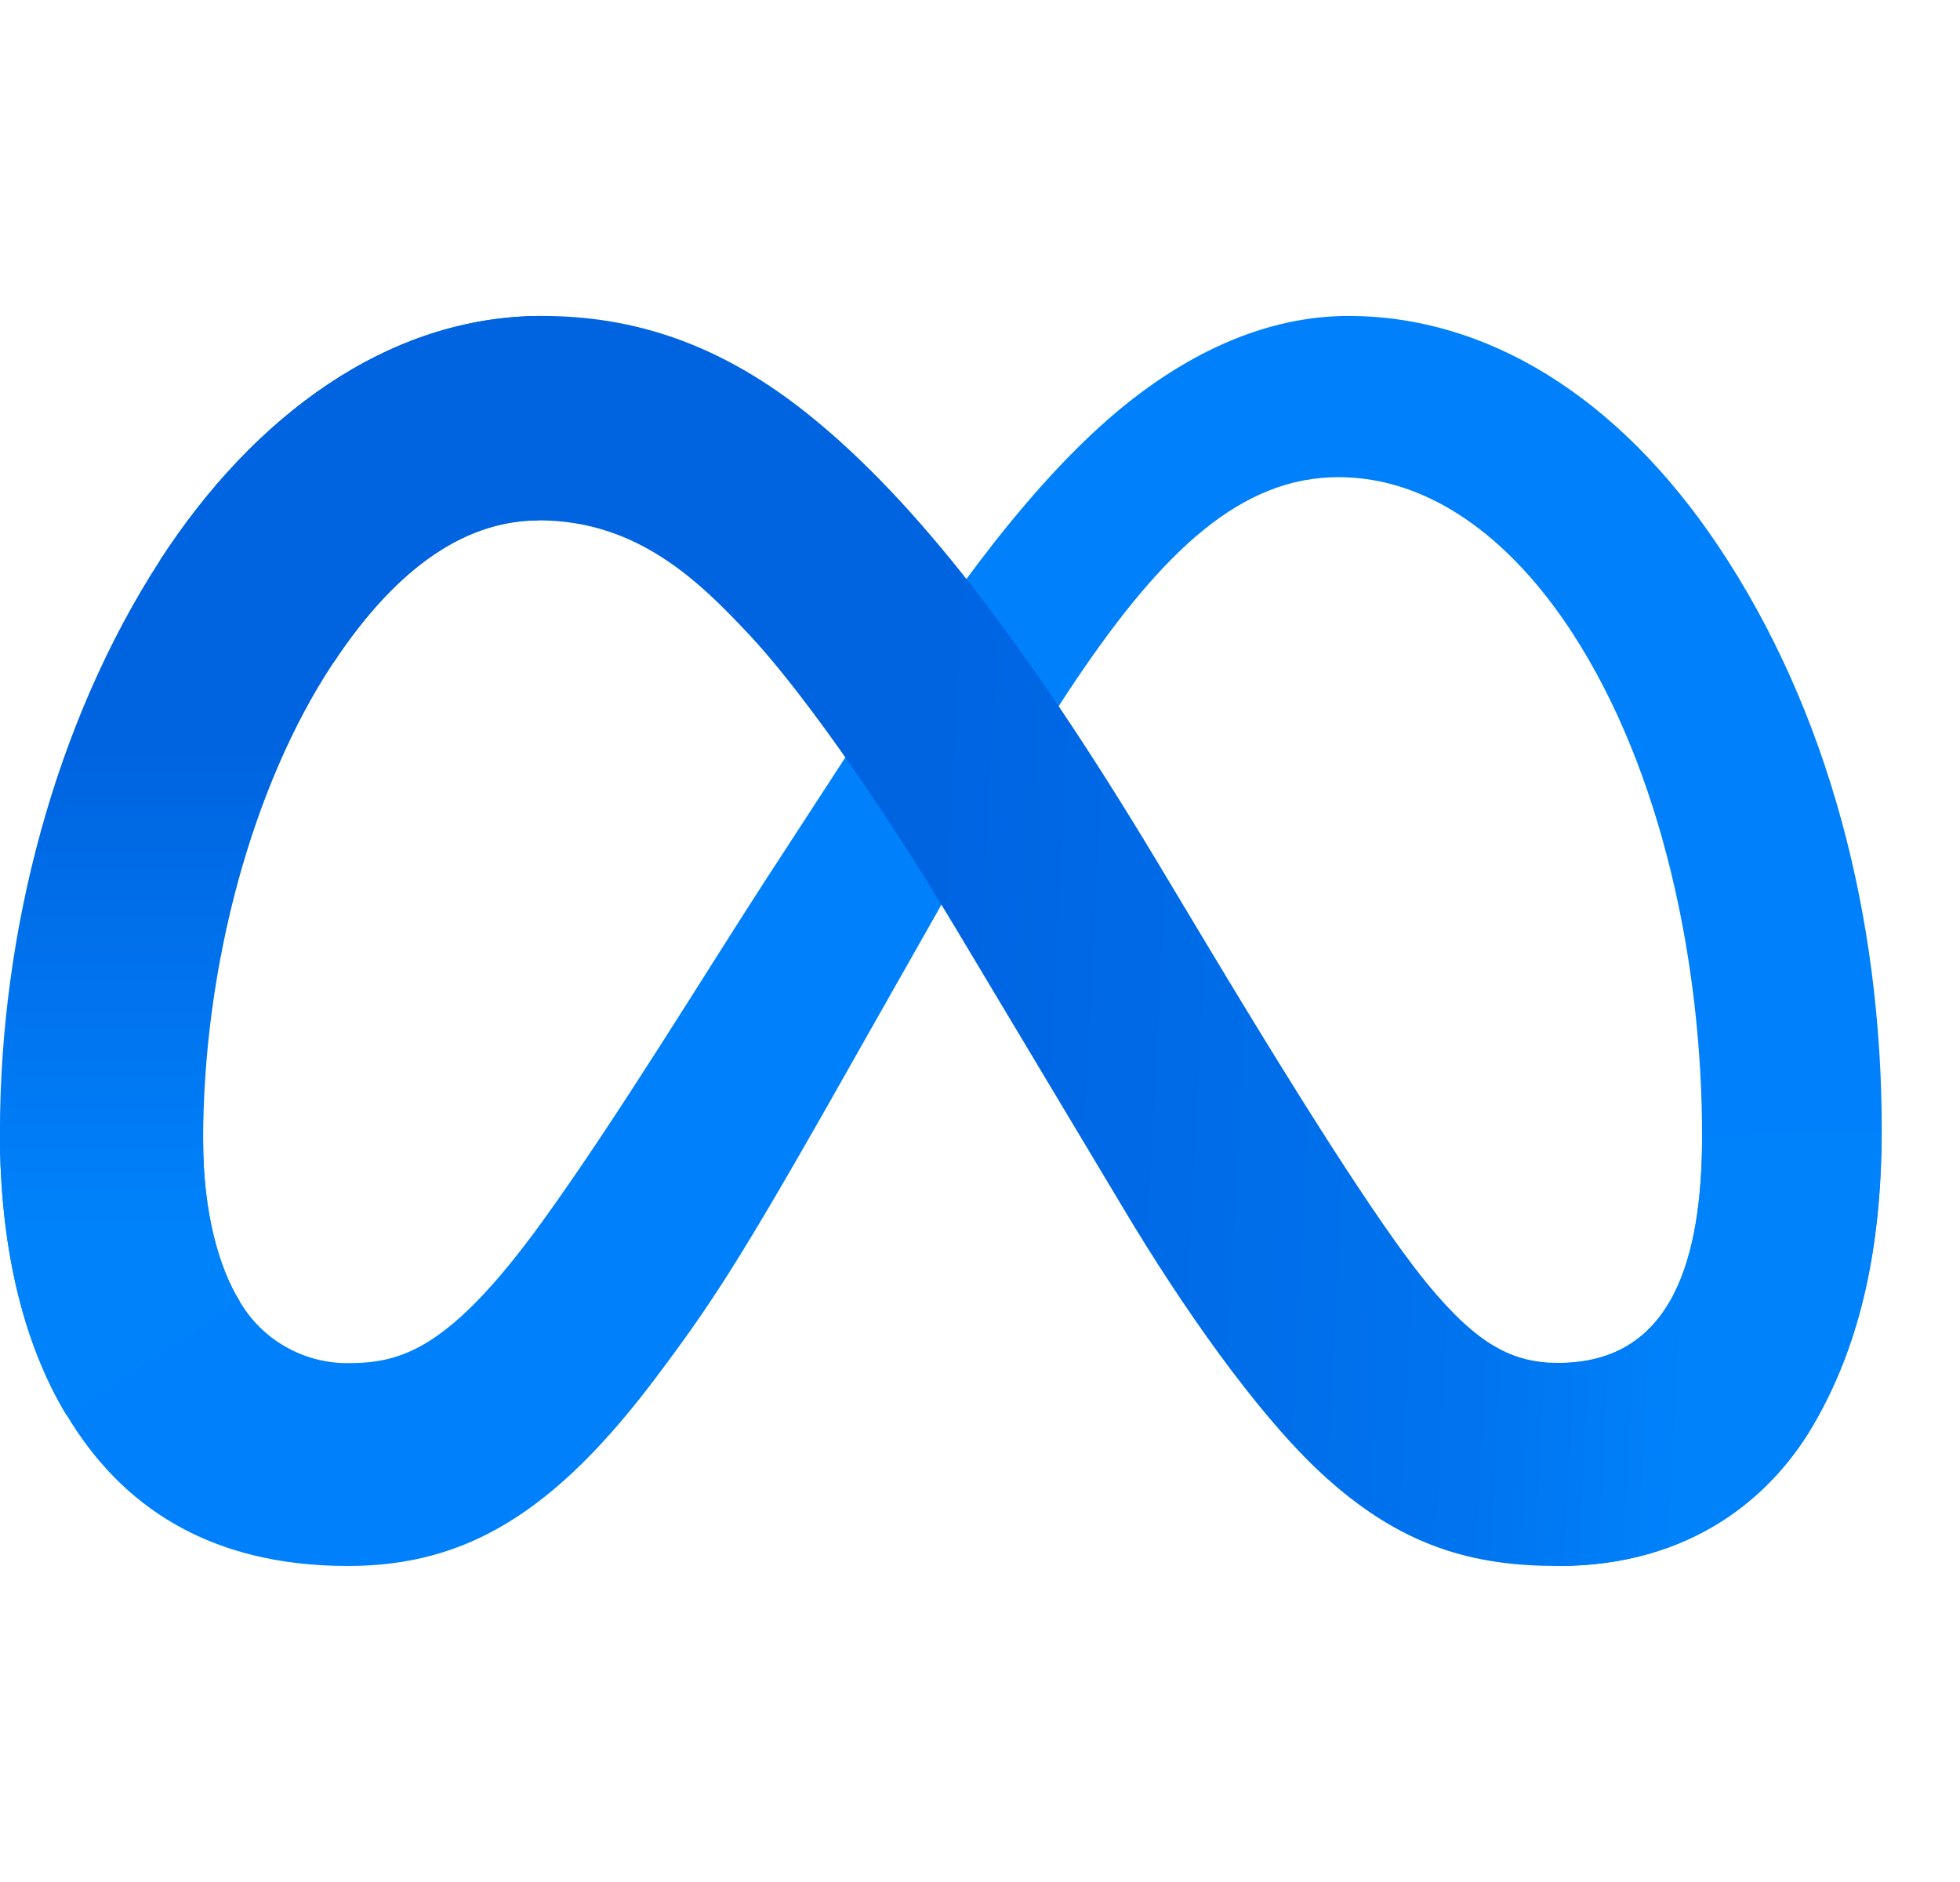<svg width="25" height="24" viewBox="0 0 25 24" fill="none" xmlns="http://www.w3.org/2000/svg">
<path d="M2.591 14.545C2.591 15.463 2.792 16.165 3.055 16.591C3.195 16.833 3.397 17.034 3.64 17.173C3.883 17.312 4.158 17.385 4.438 17.383C5.114 17.383 5.733 17.216 6.925 15.567C7.879 14.246 9.004 12.395 9.762 11.227L11.044 9.257C11.935 7.889 12.964 6.369 14.147 5.335C15.111 4.497 16.152 4.029 17.2 4.029C18.958 4.029 20.633 5.048 21.915 6.96C23.318 9.053 24.002 11.689 24.002 14.41C24.002 16.028 23.683 17.216 23.14 18.155C22.617 19.063 21.592 19.97 19.874 19.97V17.383C21.345 17.383 21.71 16.031 21.71 14.484C21.71 12.279 21.196 9.831 20.063 8.083C19.259 6.843 18.218 6.085 17.072 6.085C15.832 6.085 14.835 7.02 13.714 8.686C13.118 9.572 12.507 10.651 11.82 11.869L11.063 13.204C9.544 15.897 9.16 16.511 8.4 17.523C7.072 19.303 5.935 19.97 4.438 19.97C2.663 19.97 1.541 19.202 0.849 18.043C0.278 17.099 -0.001 15.861 -0.001 14.449L2.591 14.545Z" fill="#0081FB"/>
<path d="M2.043 7.142C3.232 5.31 4.947 4.029 6.914 4.029C8.054 4.029 9.186 4.363 10.369 5.332C11.663 6.388 13.04 8.126 14.762 10.992L15.379 12.02C16.868 14.5 17.716 15.776 18.211 16.378C18.849 17.151 19.296 17.38 19.875 17.38C21.347 17.38 21.712 16.028 21.712 14.48L23.999 14.409C23.999 16.026 23.68 17.214 23.137 18.153C22.619 19.063 21.594 19.97 19.875 19.97C18.807 19.97 17.86 19.738 16.814 18.751C16.009 17.993 15.068 16.647 14.345 15.437L12.192 11.841C11.112 10.037 10.121 8.691 9.548 8.085C8.93 7.427 8.138 6.636 6.873 6.636C5.848 6.636 4.979 7.354 4.251 8.454L2.043 7.142Z" fill="url(#paint0_linear_1848_1525)"/>
<path d="M6.872 6.636C5.848 6.636 4.978 7.354 4.251 8.454C3.221 10.007 2.591 12.32 2.591 14.545C2.591 15.463 2.792 16.165 3.055 16.591L0.845 18.043C0.278 17.099 -0.001 15.861 -0.001 14.449C-0.001 11.883 0.703 9.208 2.043 7.142C3.231 5.31 4.947 4.029 6.914 4.029L6.872 6.636Z" fill="url(#paint1_linear_1848_1525)"/>
<defs>
<linearGradient id="paint0_linear_1848_1525" x1="5.202" y1="11.587" x2="21.729" y2="12.421" gradientUnits="userSpaceOnUse">
<stop stop-color="#0064E1"/>
<stop offset="0.4" stop-color="#0064E1"/>
<stop offset="0.83" stop-color="#0073EE"/>
<stop offset="1" stop-color="#0082FB"/>
</linearGradient>
<linearGradient id="paint1_linear_1848_1525" x1="3.456" y1="15.63" x2="3.456" y2="9.538" gradientUnits="userSpaceOnUse">
<stop stop-color="#0082FB"/>
<stop offset="1" stop-color="#0064E0"/>
</linearGradient>
</defs>
</svg>
